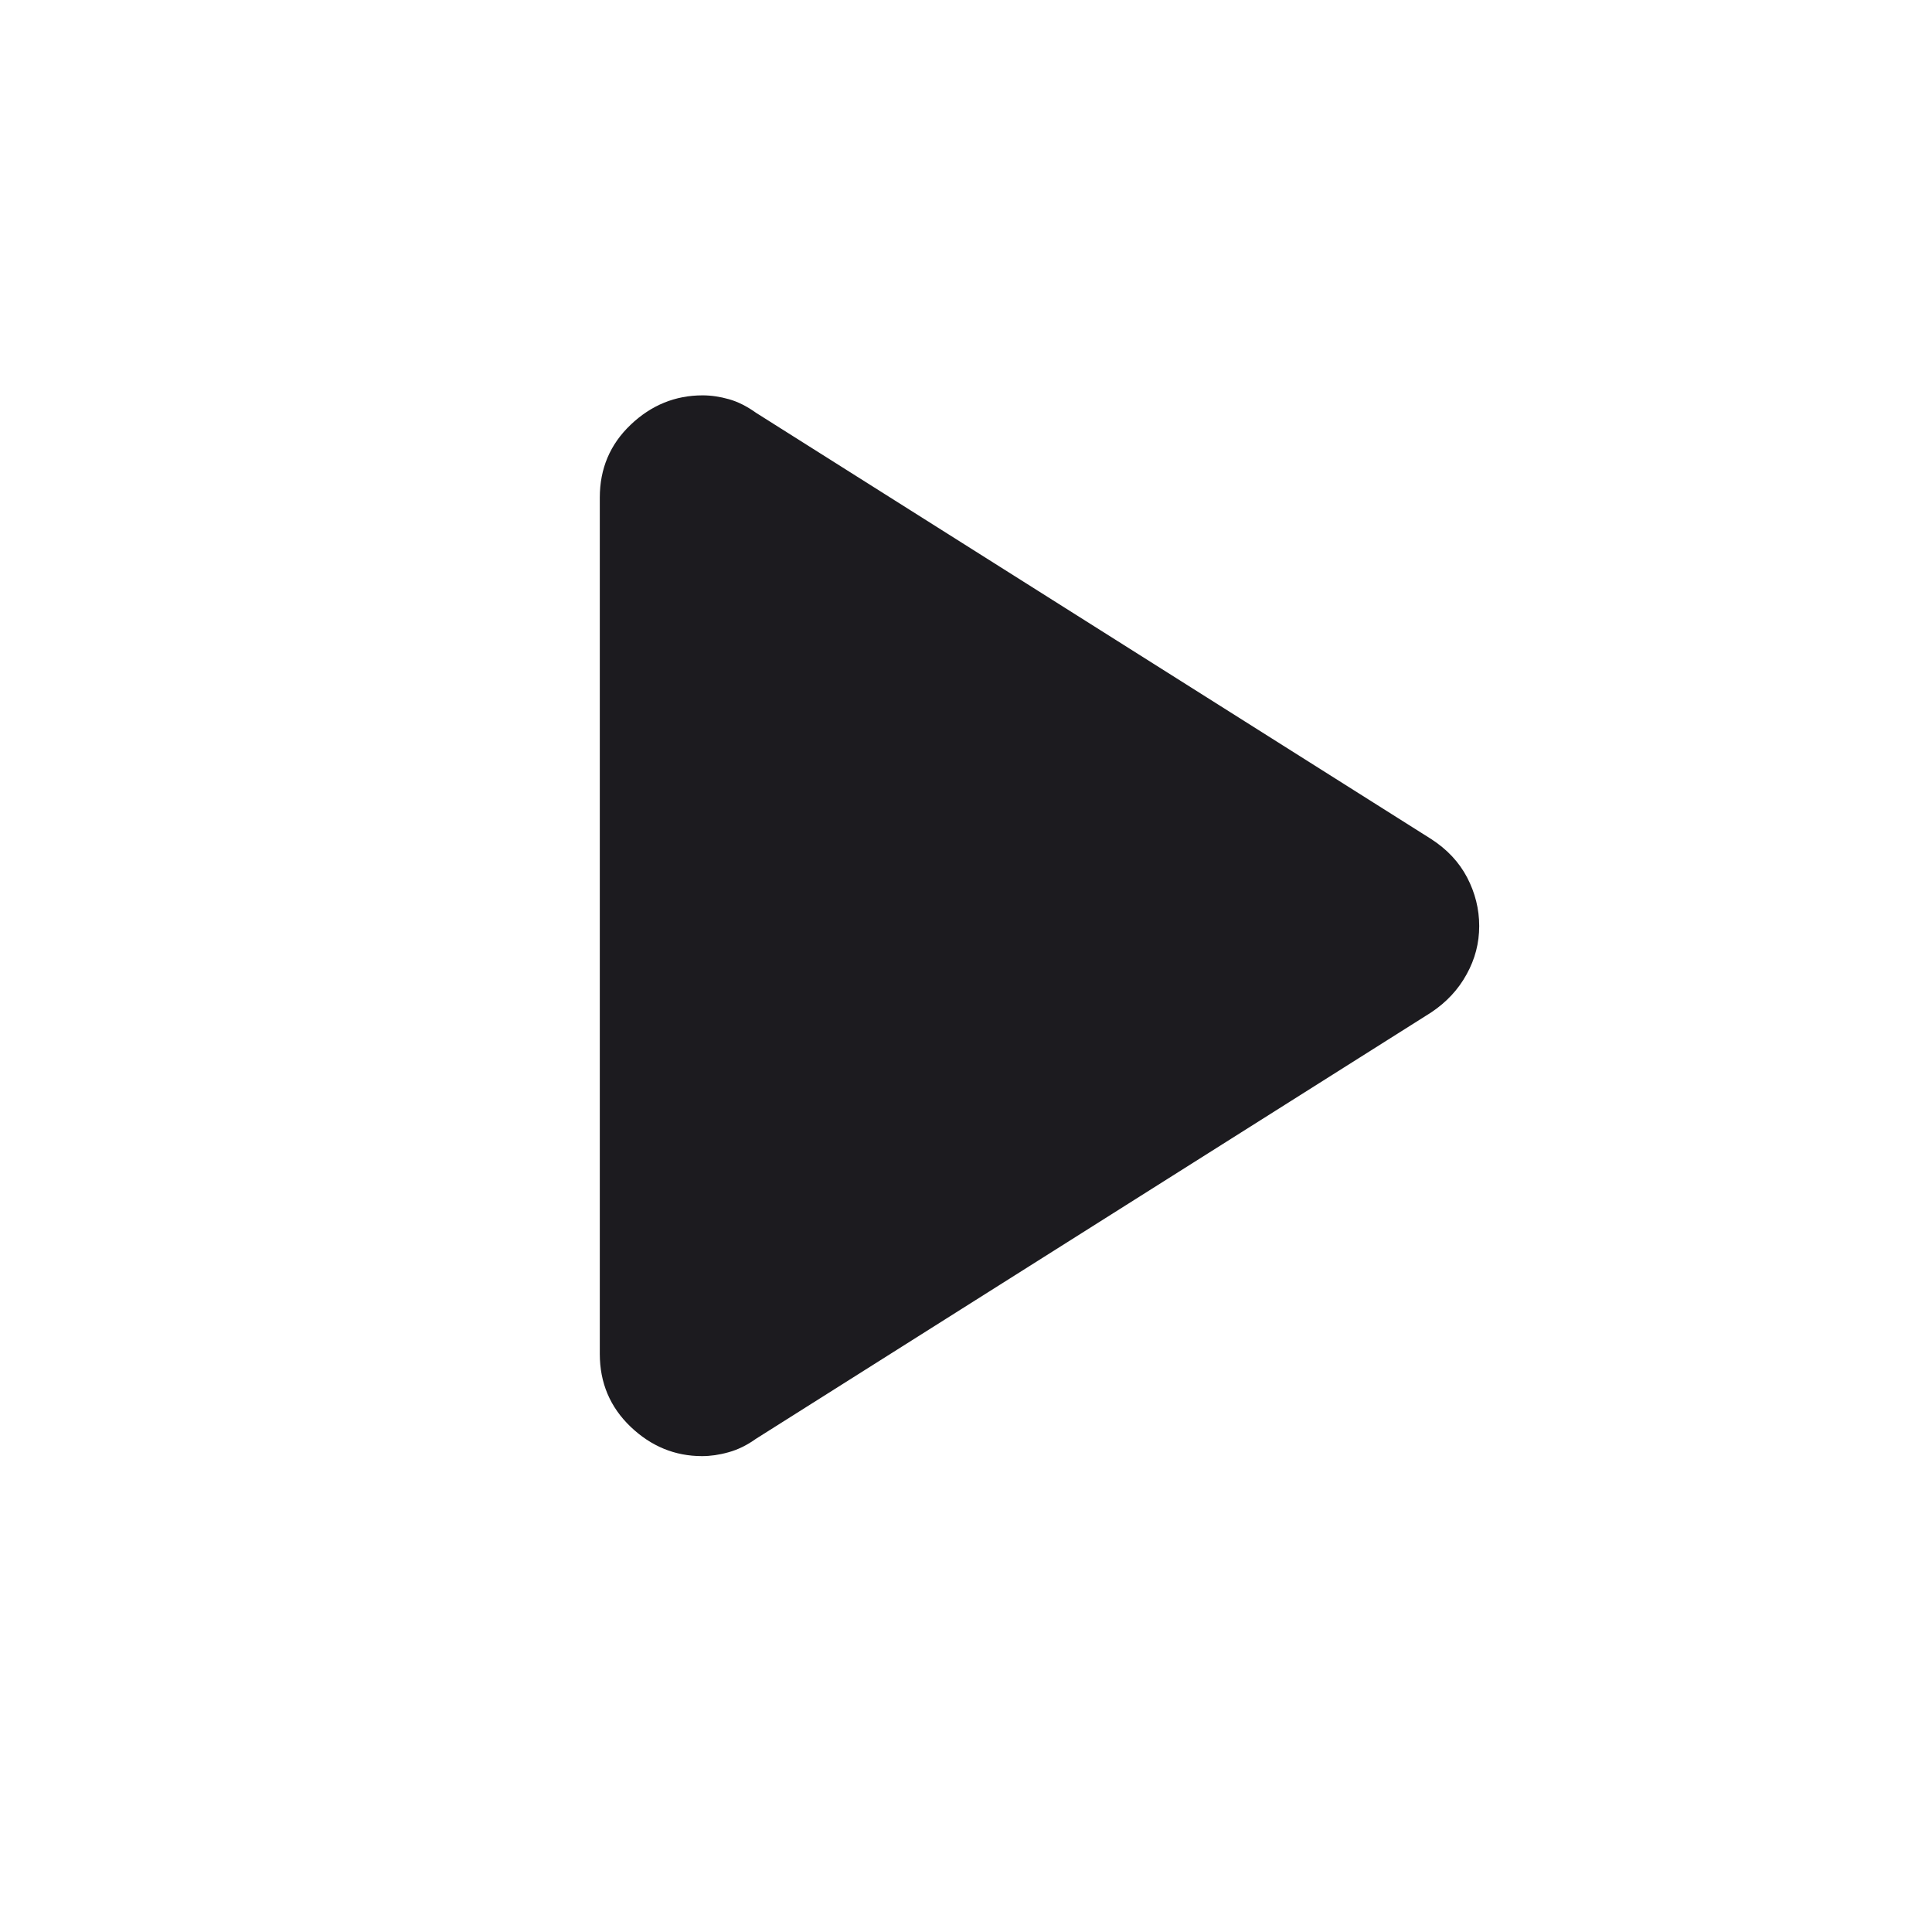 <svg width="22" height="22" viewBox="0 0 22 22" fill="none" xmlns="http://www.w3.org/2000/svg">
<mask id="mask0_730_338" style="mask-type:alpha" maskUnits="userSpaceOnUse" x="0" y="0" width="22" height="22">
<rect x="0.417" width="21.083" height="21.083" fill="#D9D9D9"/>
</mask>
<g mask="url(#mask0_730_338)">
<path d="M6.83 15.417V5.666C6.83 5.336 6.947 5.06 7.181 4.837C7.415 4.614 7.689 4.502 8.001 4.502C8.098 4.502 8.199 4.517 8.301 4.546C8.404 4.575 8.506 4.627 8.608 4.7L16.295 9.553C16.478 9.671 16.615 9.817 16.707 9.993C16.798 10.168 16.844 10.352 16.844 10.545C16.844 10.738 16.797 10.921 16.701 11.094C16.606 11.268 16.471 11.413 16.295 11.53L8.608 16.384C8.506 16.457 8.402 16.508 8.296 16.537C8.19 16.567 8.09 16.581 7.994 16.581C7.686 16.581 7.415 16.47 7.181 16.247C6.947 16.023 6.83 15.747 6.83 15.417Z" fill="#1C1B1F"/>
</g>
</svg>
